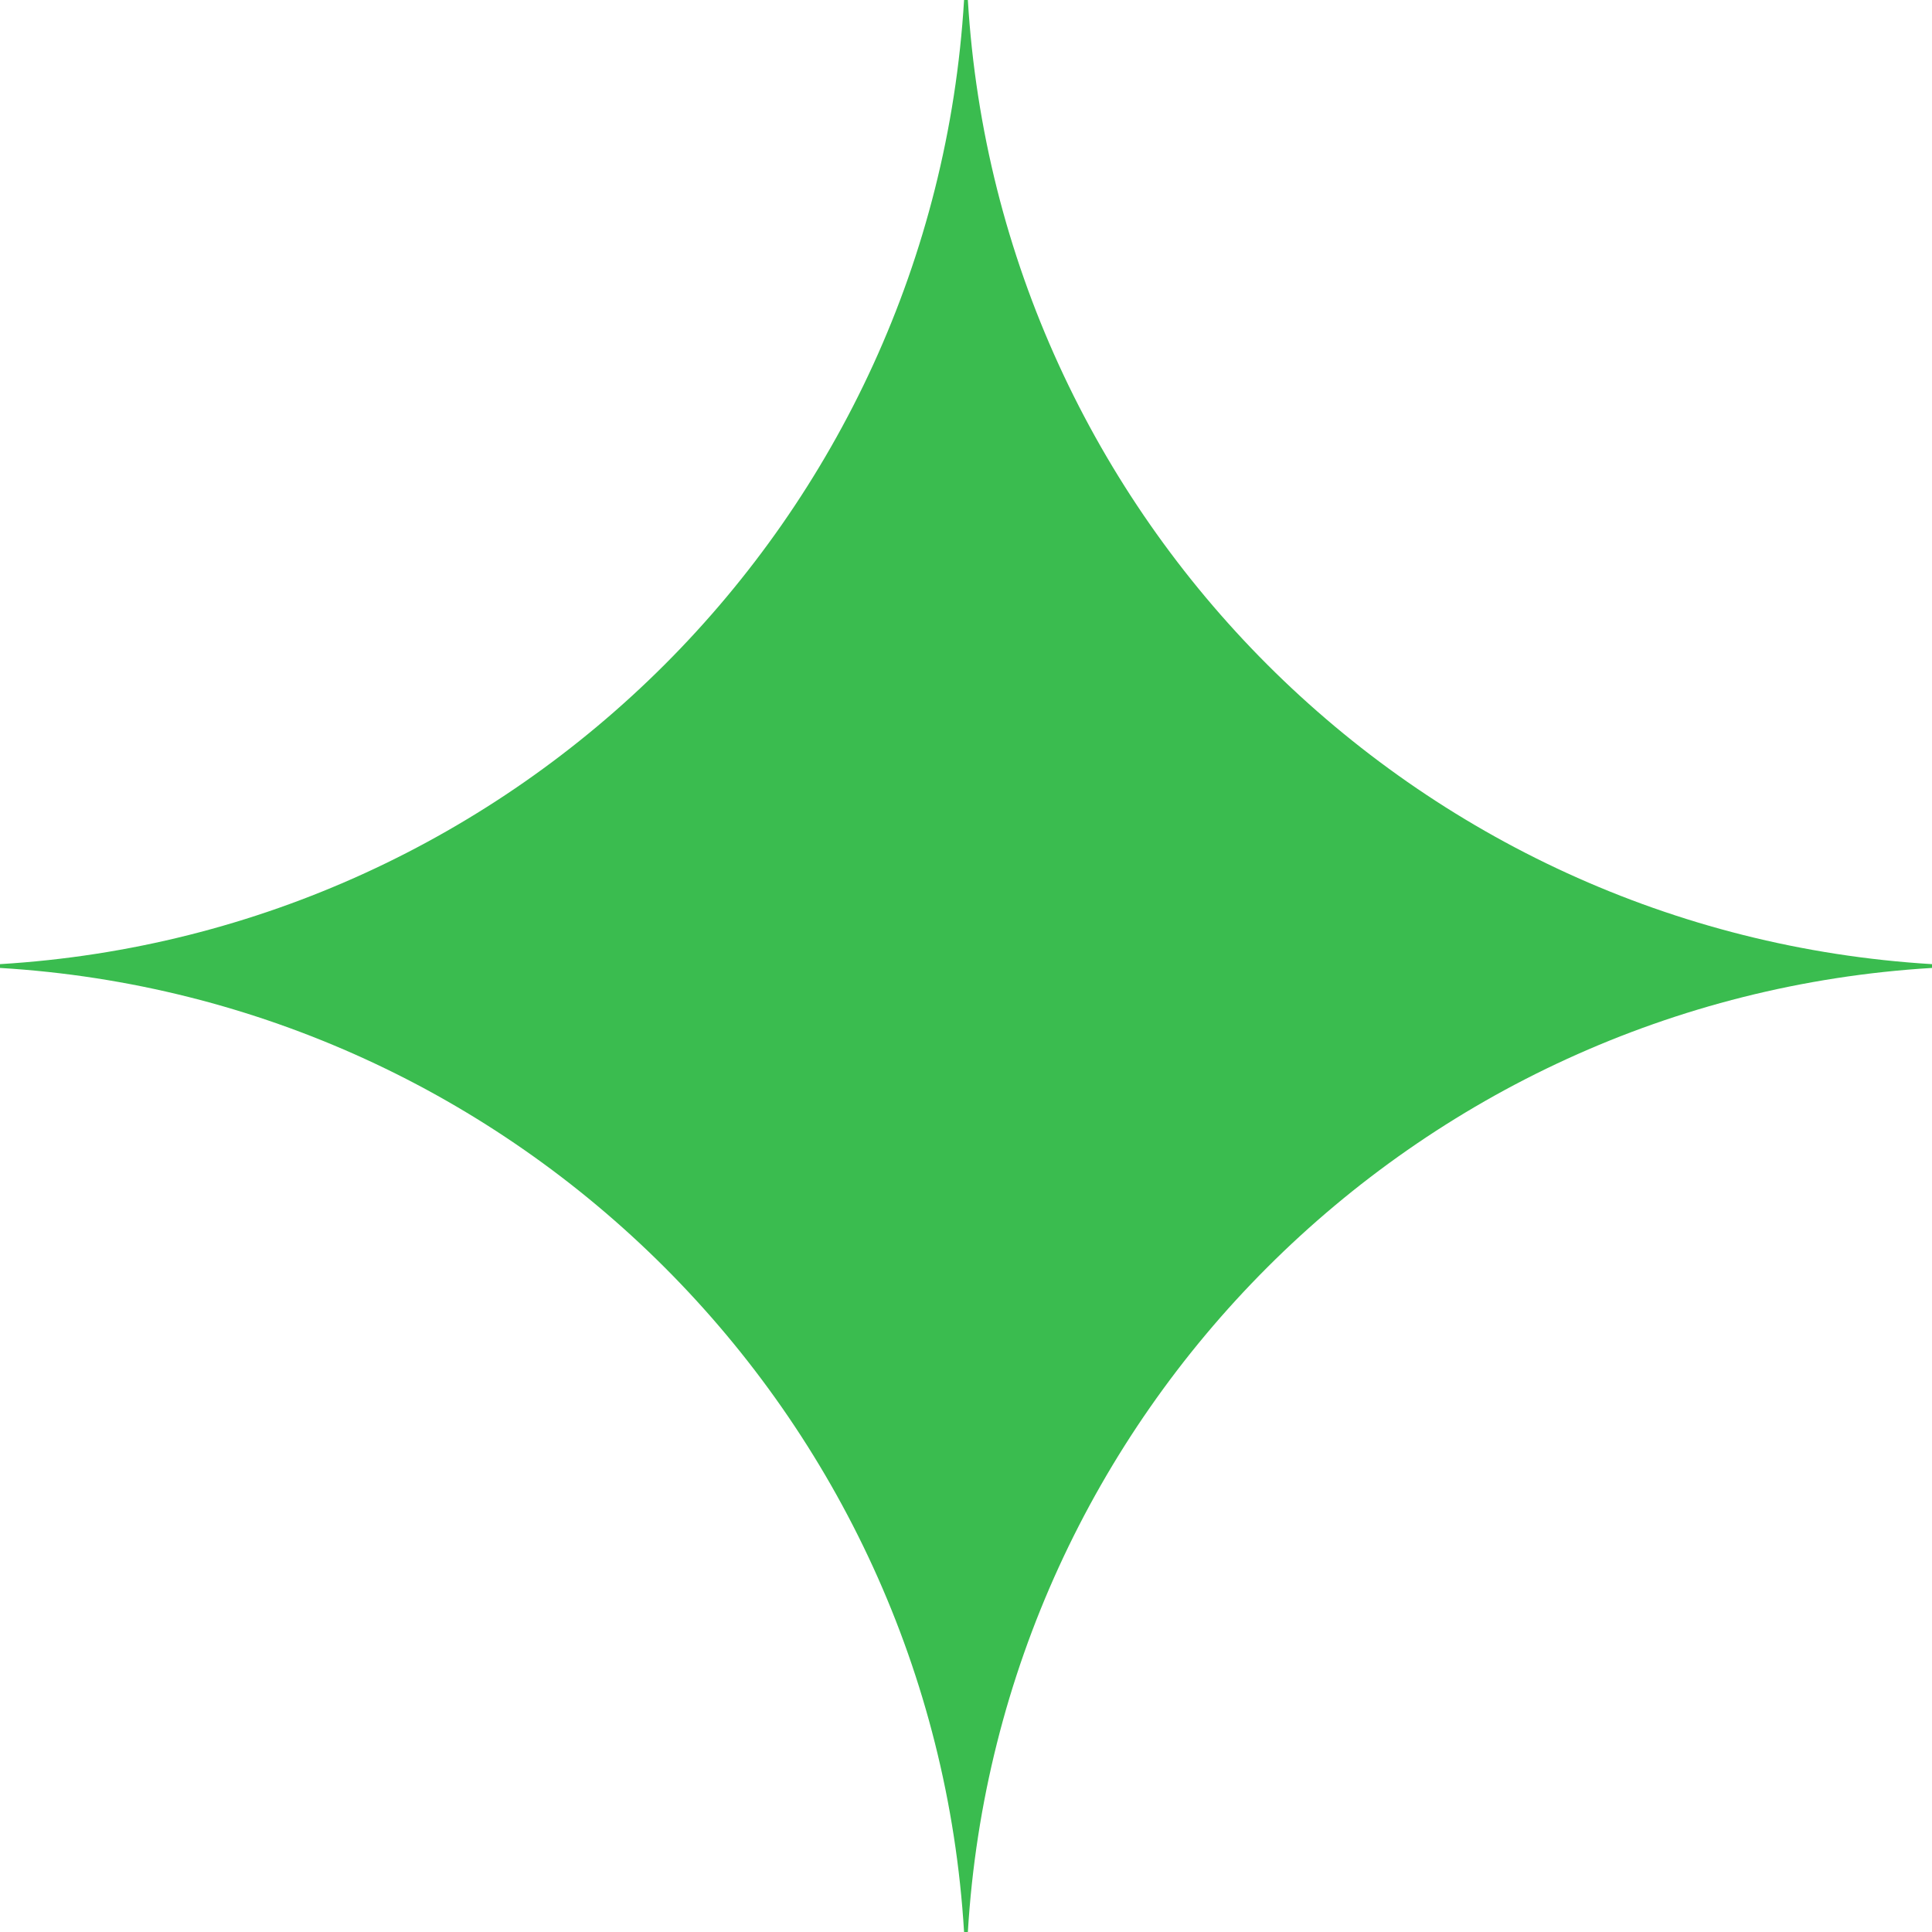 <svg width="24" height="24" viewBox="0 0 24 24" fill="none" xmlns="http://www.w3.org/2000/svg">
<g clip-path="url(#clip0_141_5706)">
<path d="M24 12.024C17.563 12.412 12.41 17.563 12.023 24H11.976C11.588 17.563 6.436 12.412 0 12.024V11.977C6.437 11.588 11.588 6.437 11.976 0H12.023C12.411 6.437 17.563 11.588 24 11.977V12.024Z" fill="#3ABC4F"/>
</g>
<defs>
<clipPath id="clip0_141_5706">
<rect width="24" height="24" fill="white"/>
</clipPath>
</defs>
</svg>
